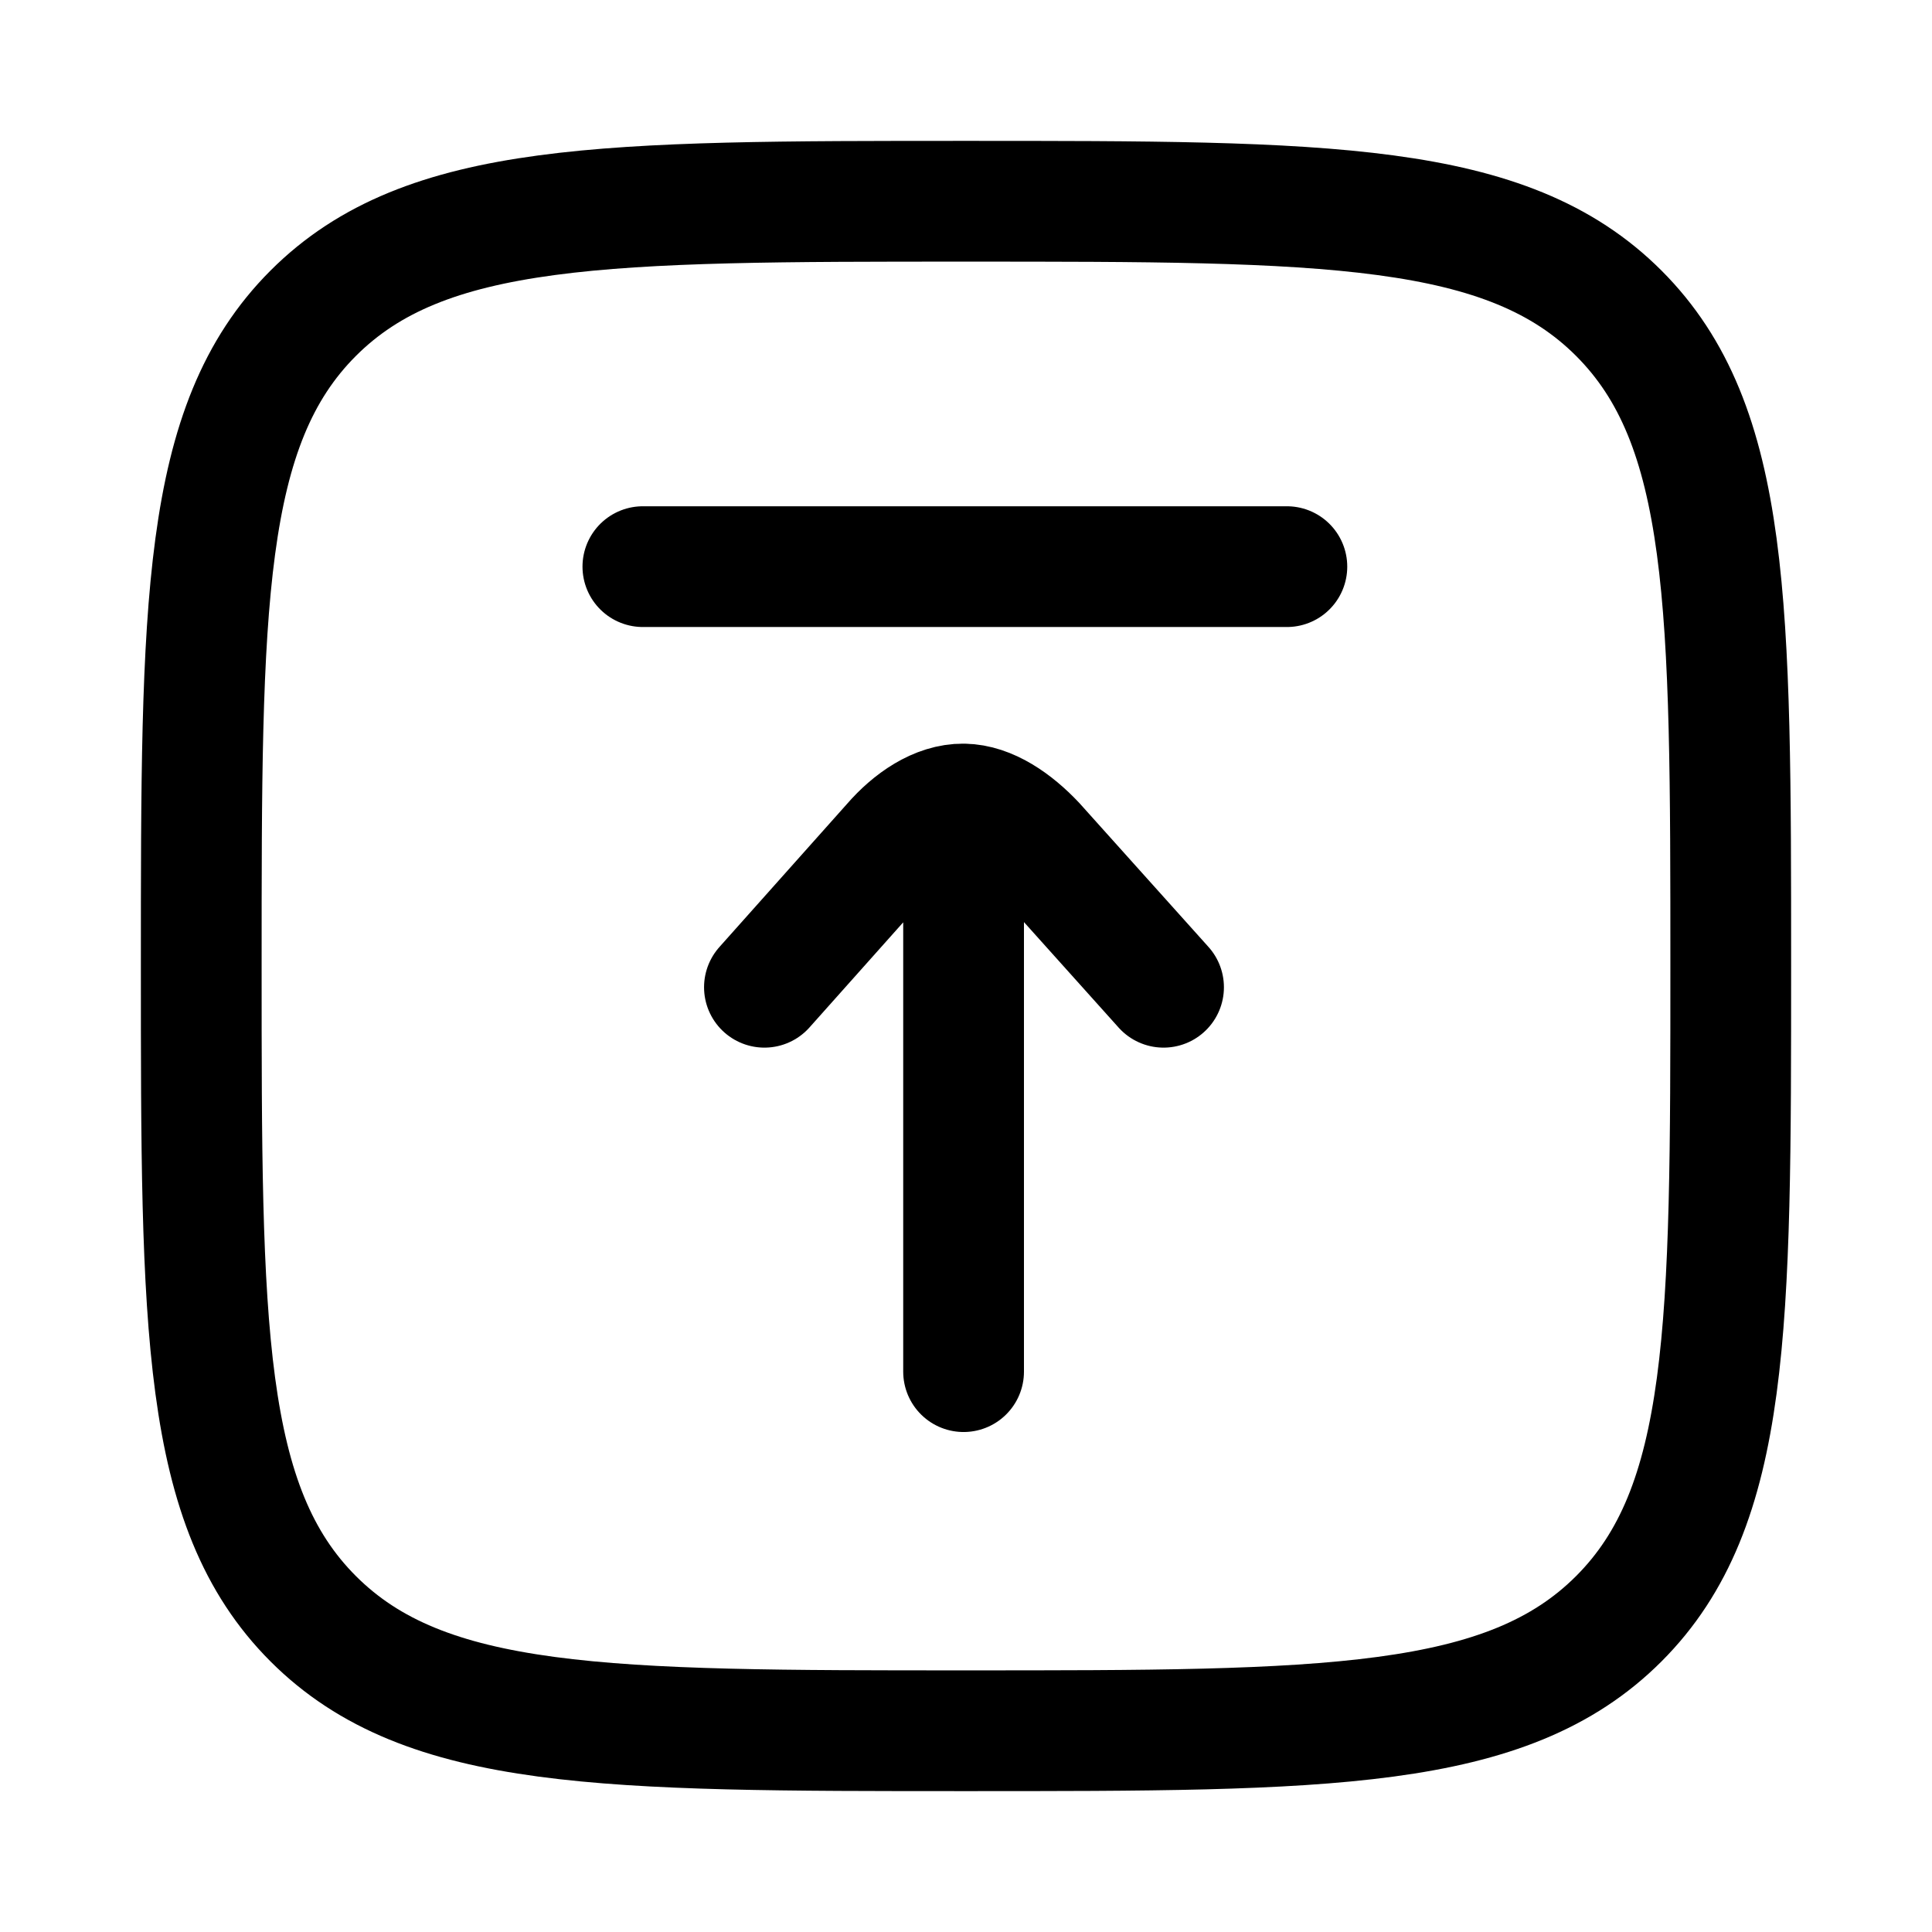 <?xml version="1.0"?>
<svg xmlns="http://www.w3.org/2000/svg" width="24" height="24" viewBox="0 0 24 24" fill="none" data-category="download-upload" data-tags="Send File, Submit, Transfer, Load, Dispatch, Contribute, Upload Data, Transmit, Deliver, Import, Upload, Uploader, Upload Square" data-set="Stroke" data-type="Rounded">
<path d="M2.5 12C2.5 7.522 2.5 5.282 3.891 3.891C5.282 2.5 7.522 2.5 12 2.5C16.478 2.5 18.718 2.5 20.109 3.891C21.5 5.282 21.5 7.522 21.5 12C21.5 16.478 21.5 18.718 20.109 20.109C18.718 21.5 16.478 21.5 12 21.5C7.522 21.5 5.282 21.5 3.891 20.109C2.5 18.718 2.5 16.478 2.5 12Z" stroke="currentColor" stroke-width="1.5"/>
<path d="M11.97 17.039L11.97 9.988M11.97 9.988C11.644 9.984 11.322 10.208 11.085 10.482L9.496 12.264M11.97 9.988C12.285 9.992 12.603 10.215 12.855 10.482L14.454 12.264M15.986 7.039L7.986 7.039" stroke="currentColor" stroke-width="1.5" stroke-linecap="round"/>
</svg>
